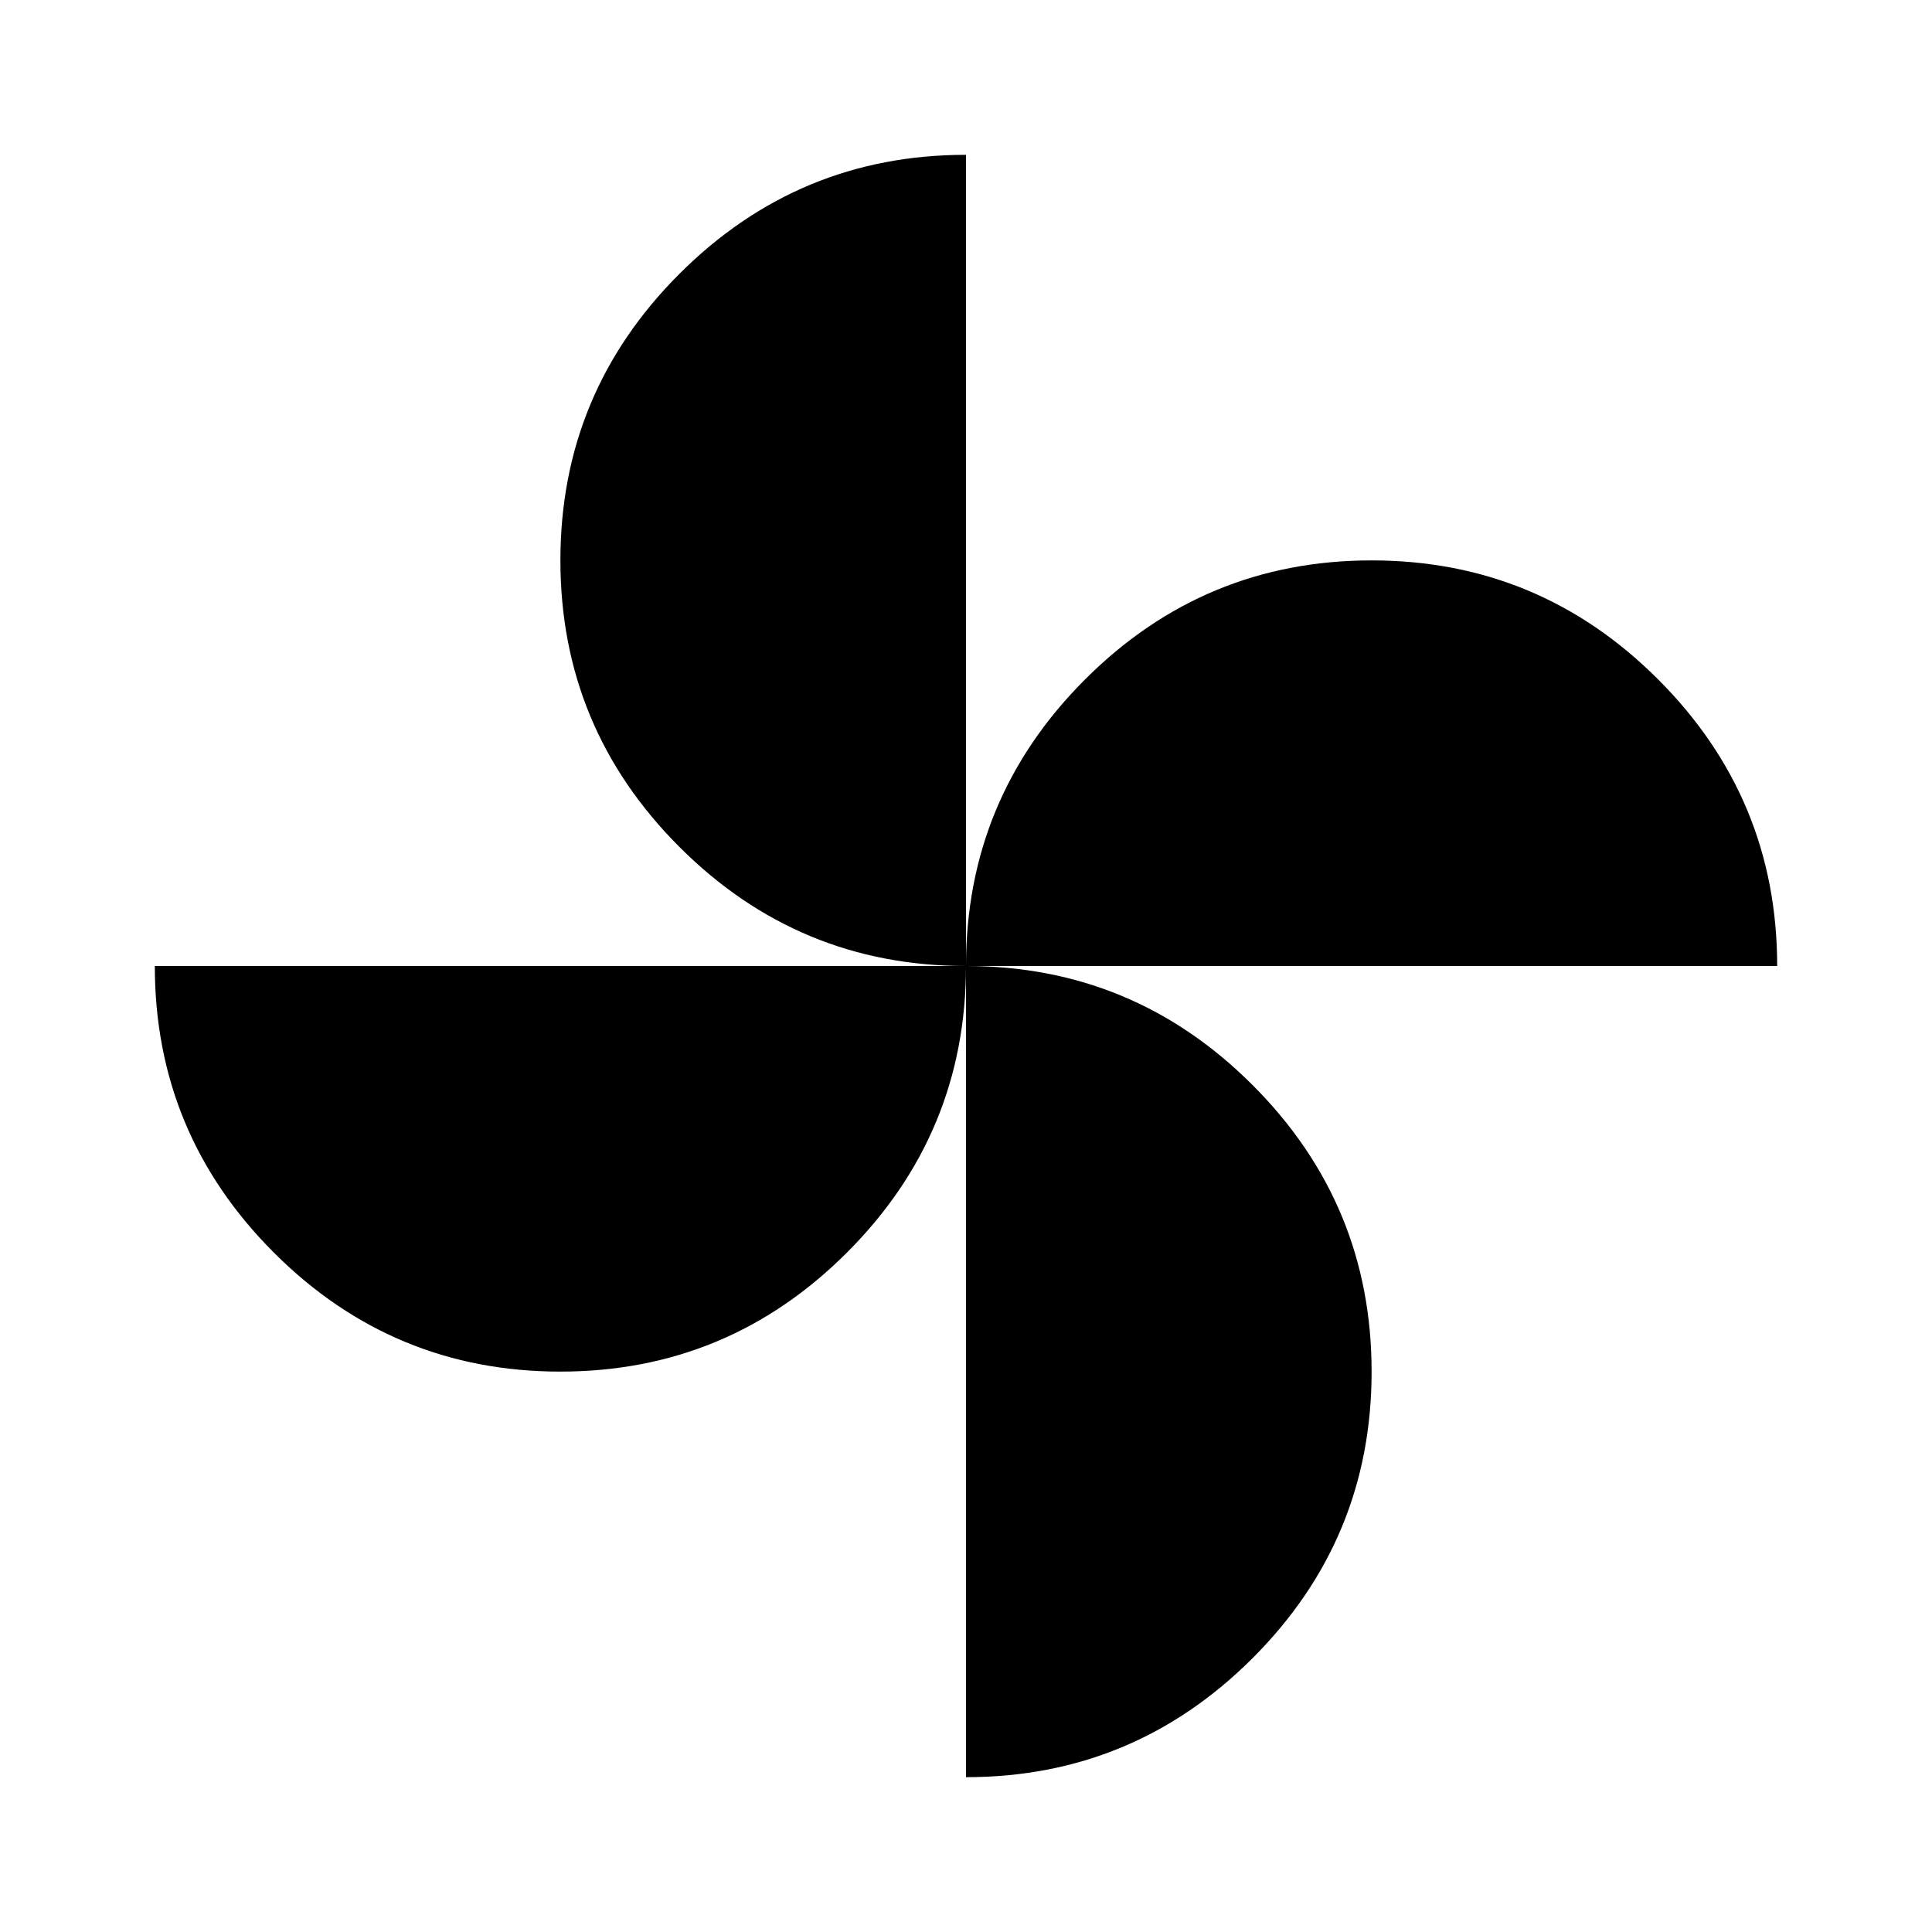 <svg xmlns="http://www.w3.org/2000/svg" height="48" viewBox="0 -960 960 960" width="48"><path d="M480-480q0-83.27 59.16-142.4 59.16-59.14 142.4-59.14 83.25 0 142.38 59.15 59.13 59.16 59.13 142.39H480ZM278.44-278.46q-83.25 0-142.38-59.15Q76.93-396.77 76.93-480H480q0 83.27-59.16 142.4-59.16 59.14-142.4 59.14ZM480-480q-83.27 0-142.4-59.16-59.14-59.16-59.14-142.4 0-83.25 59.15-142.38 59.16-59.13 142.39-59.13V-480Zm0 403.07V-480q83.27 0 142.4 59.16 59.14 59.16 59.14 142.4 0 83.25-59.15 142.38Q563.23-76.93 480-76.93Z"/></svg>